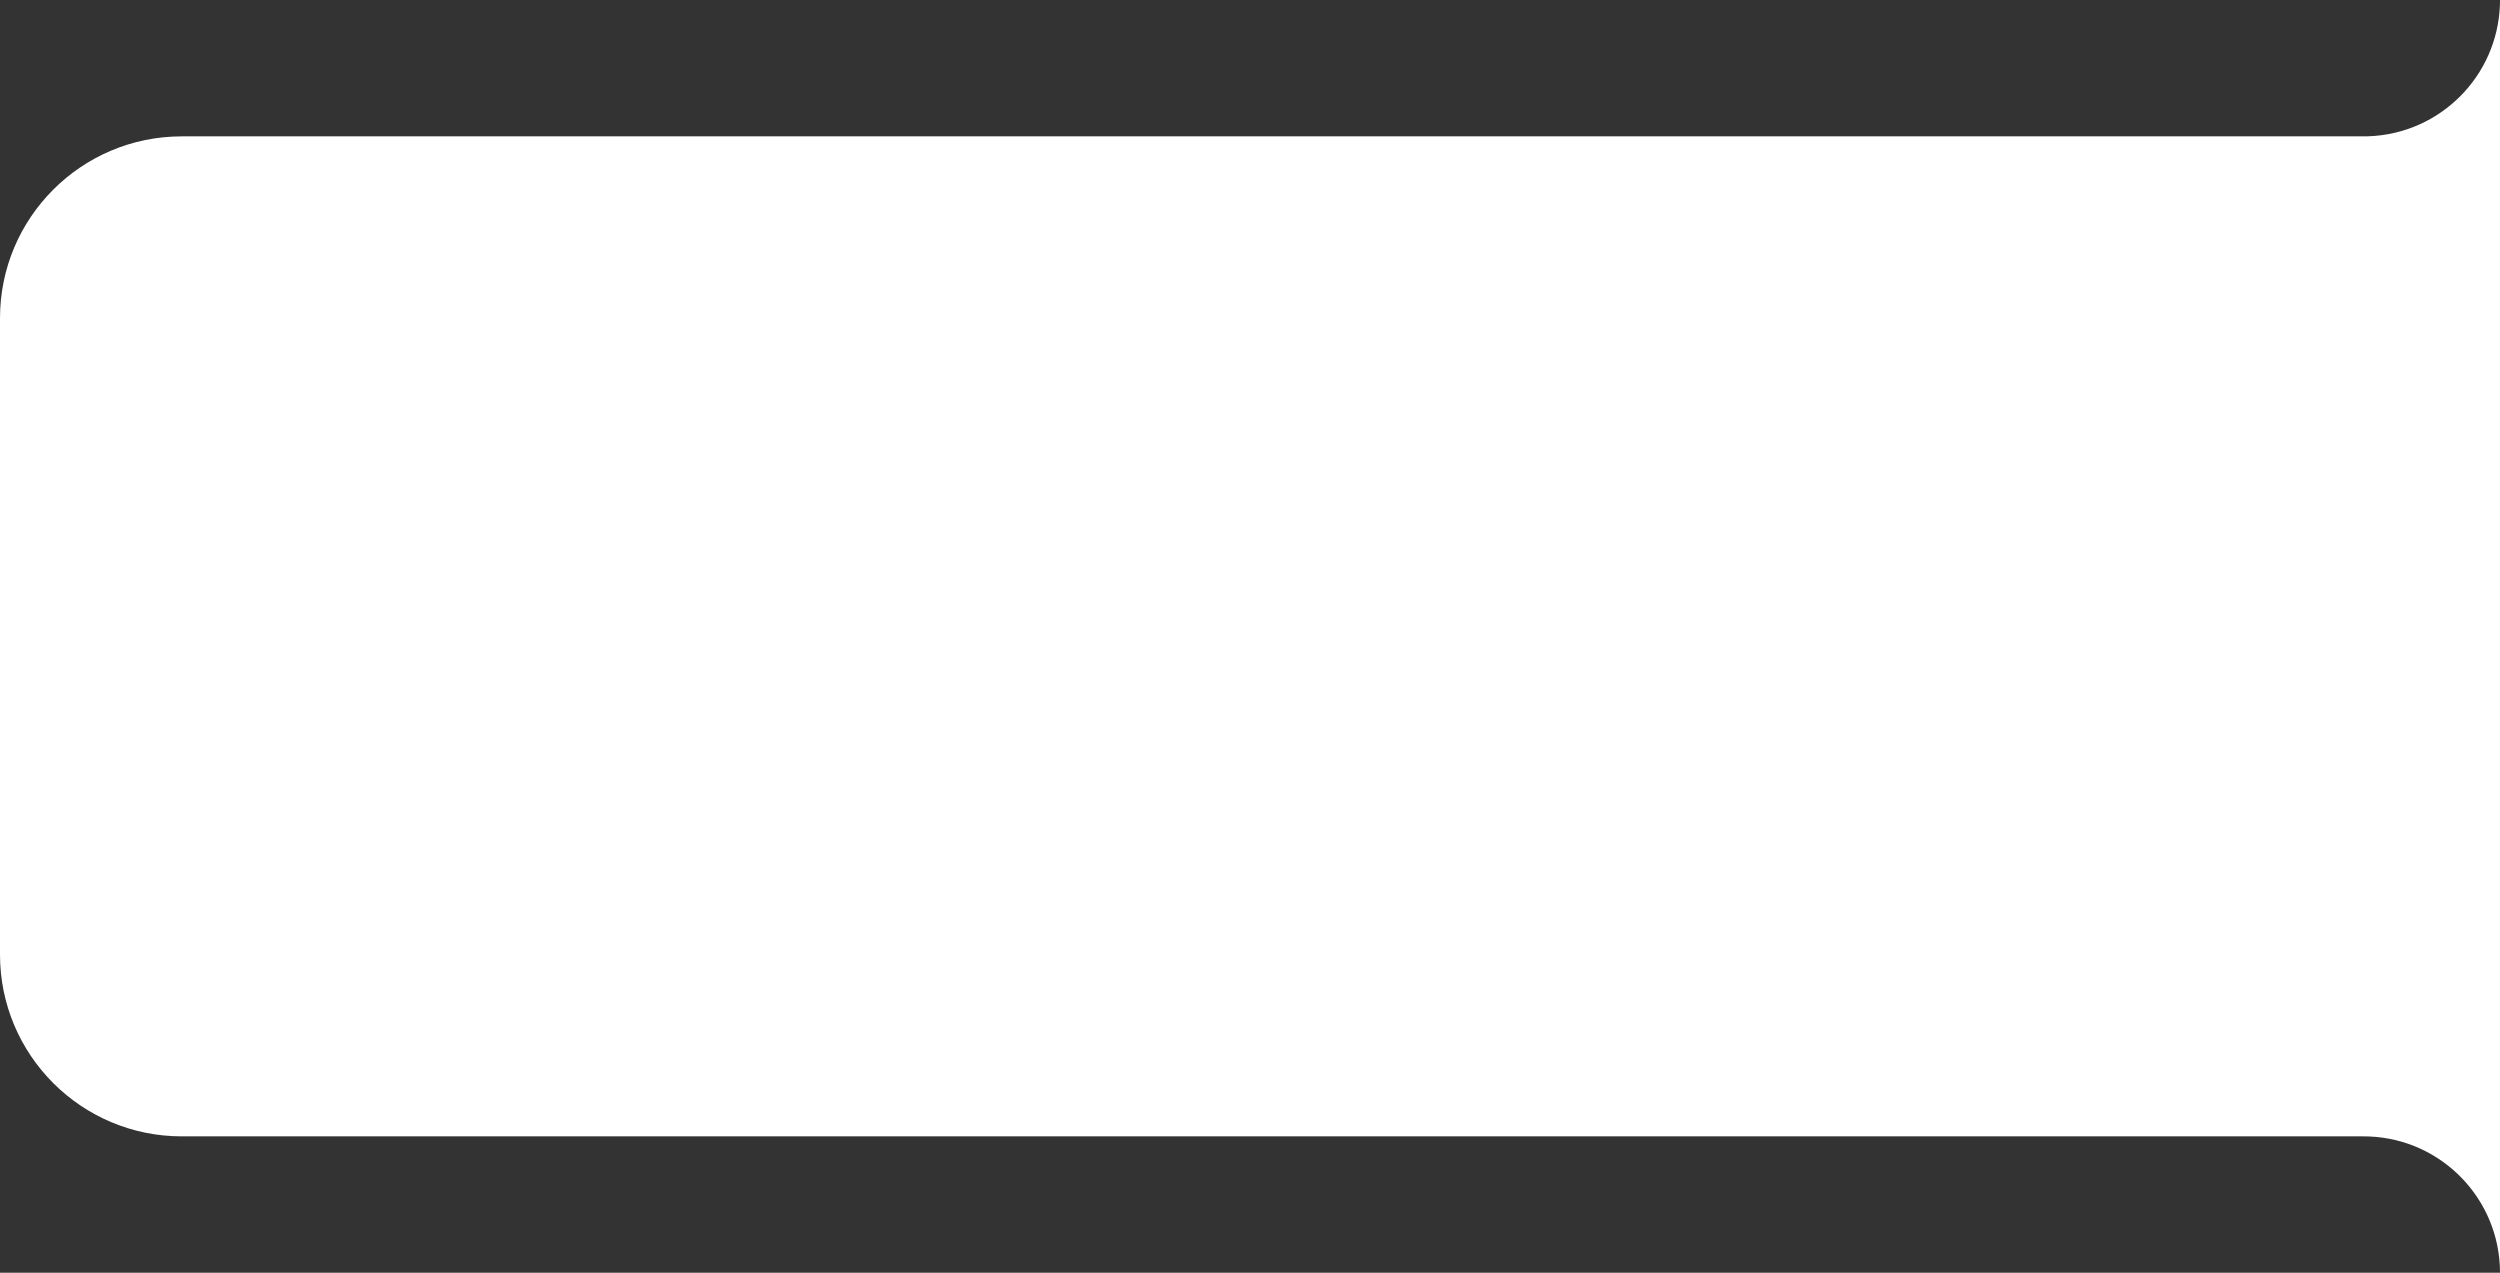 <?xml version="1.0" encoding="UTF-8"?>
<svg width="110px" height="56px" viewBox="0 0 110 56" version="1.1" xmlns="http://www.w3.org/2000/svg" xmlns:xlink="http://www.w3.org/1999/xlink">
    <rect x="0" y="0" width="110" height="56" fill="#333333" stroke="none"/>
    <title>btn_dingdan_xuanze</title>
    <g id="订单" stroke="none" stroke-width="1" fill="none" fill-rule="evenodd">
        <path d="M8,50 C3.582,50 5.41083001e-16,46.418 0,42 L0,14 C-5.41083001e-16,9.582 3.582,6 8,6 L104,6 L104.225,5.996 C107.36,5.88 109.88,3.36 109.996,0.225 L110,0 L110,56 C110,52.762 107.434,50.122 104.225,50.004 L104,50 L8,50 Z" id="btn_dingdan_xuanze" fill="#FFFFFF"></path>
    </g>
</svg>